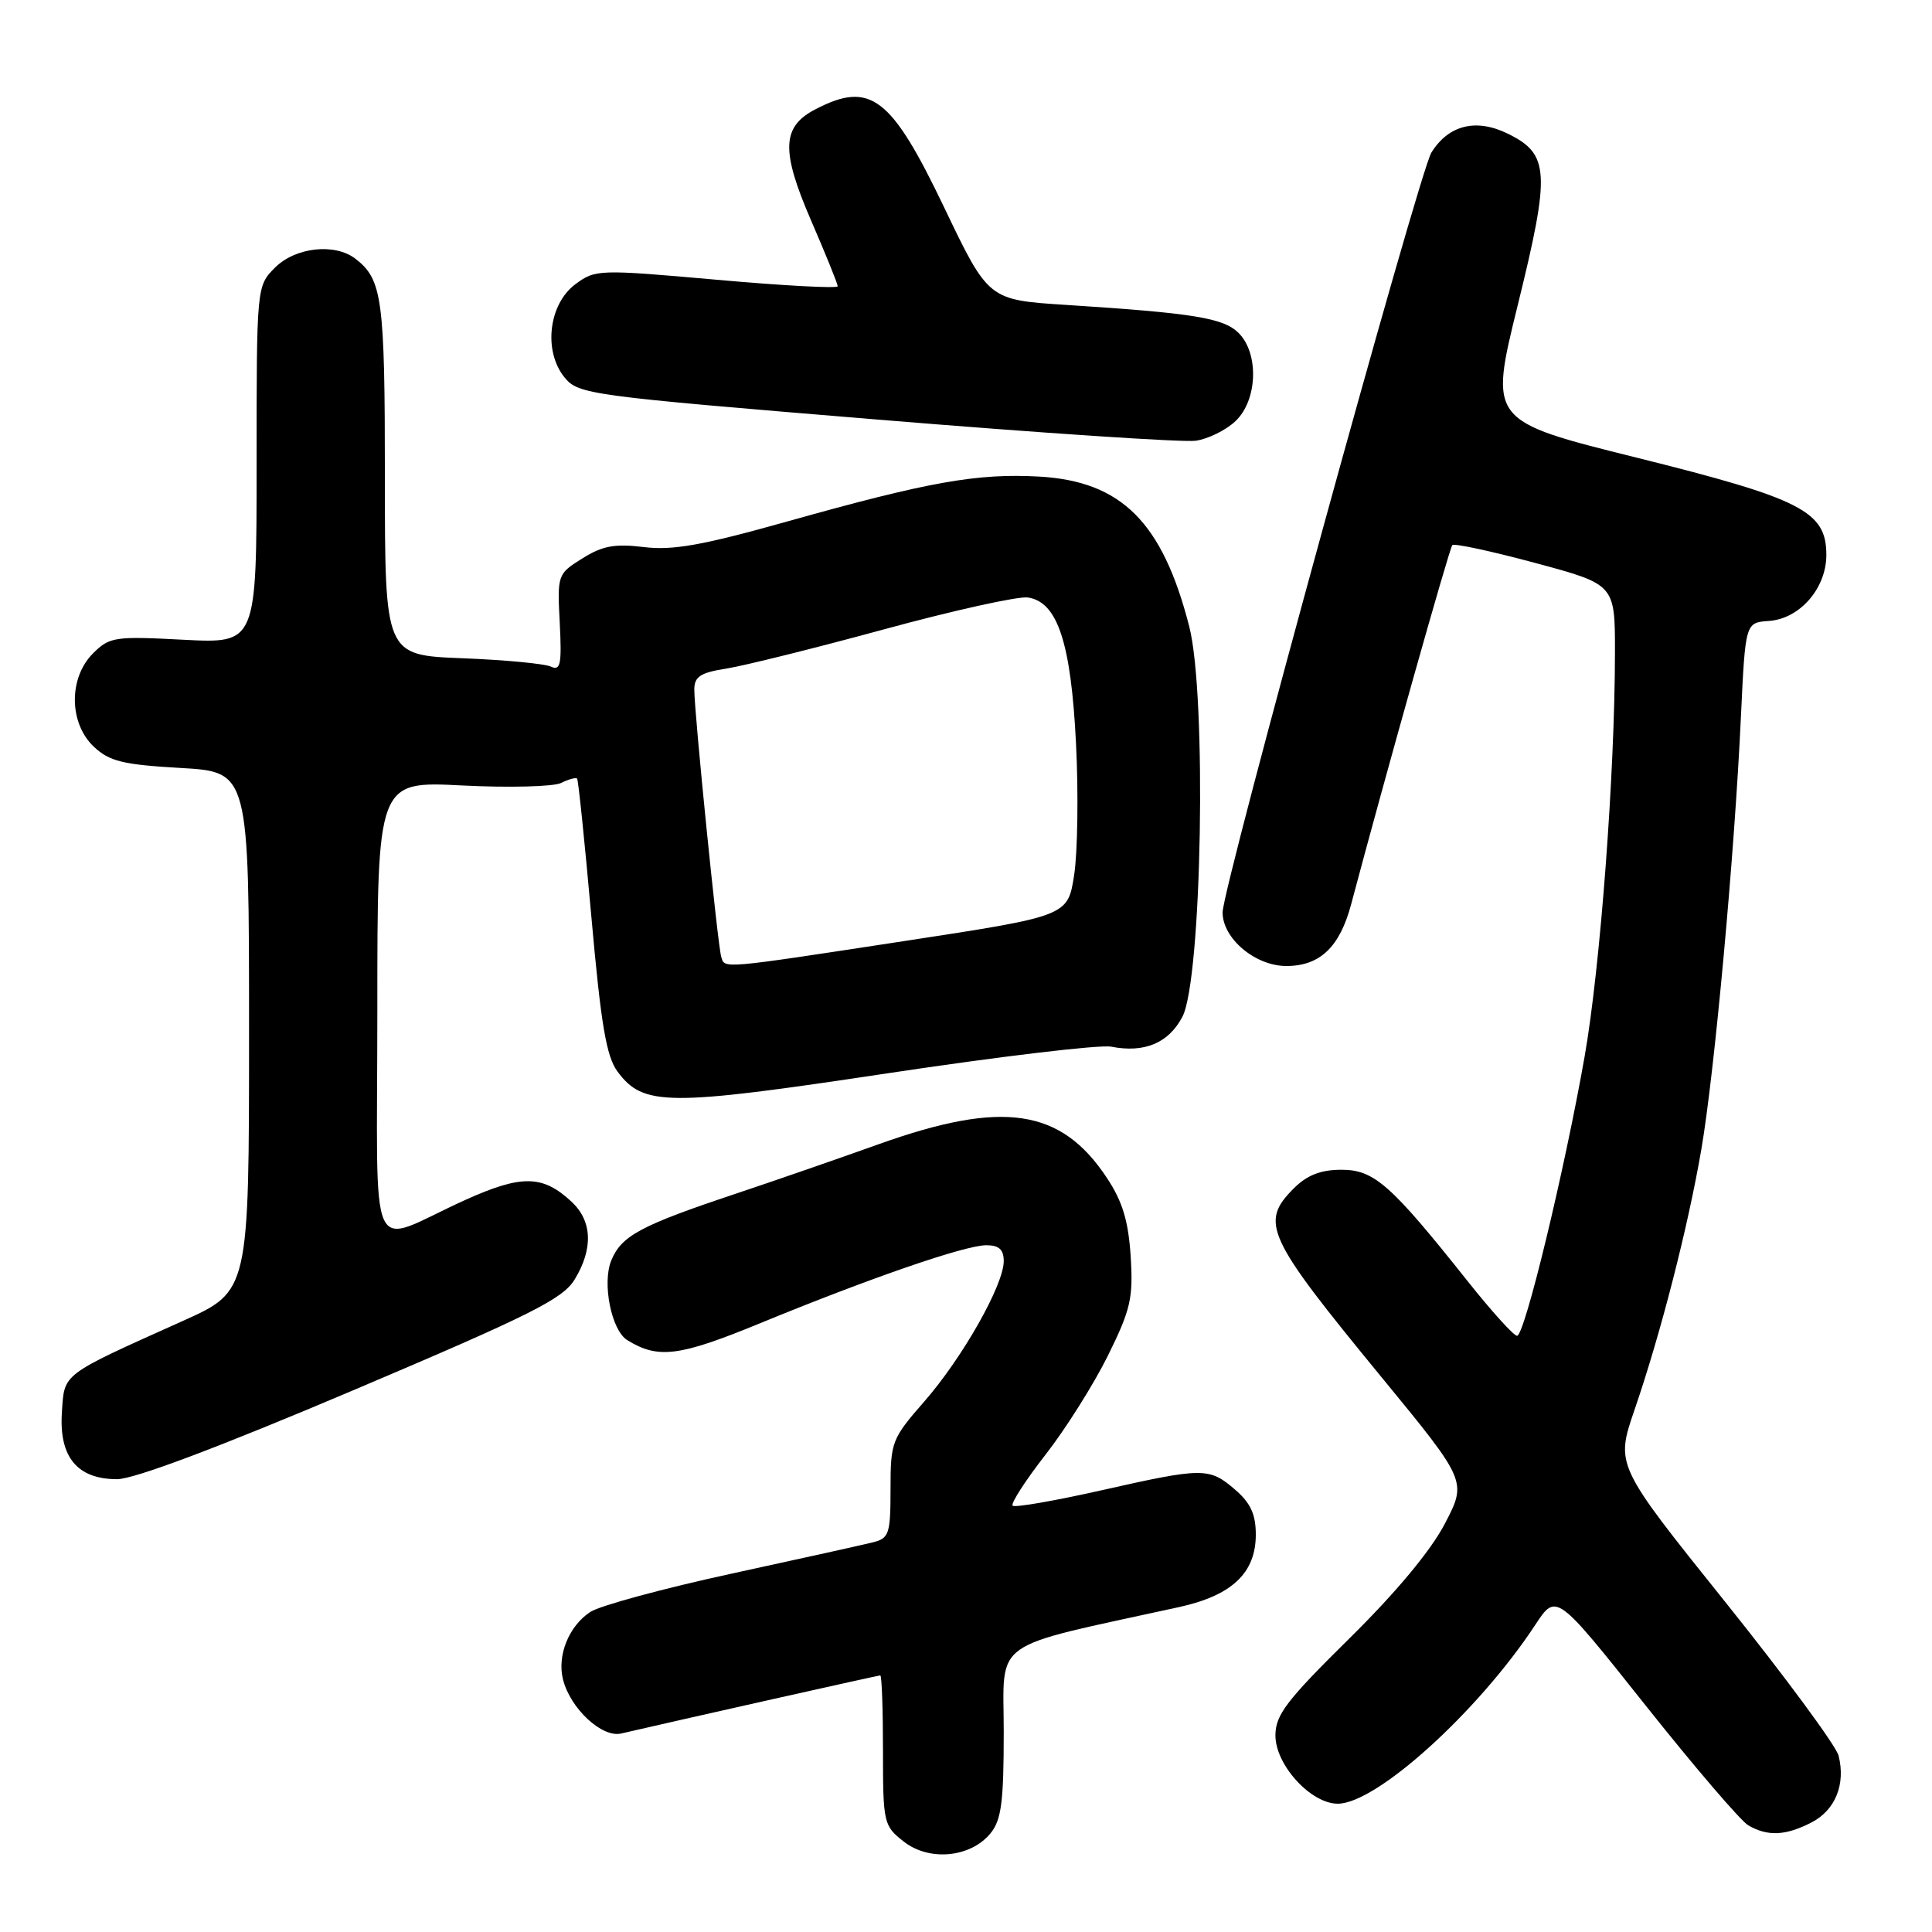 <?xml version="1.0" encoding="UTF-8" standalone="no"?>
<!DOCTYPE svg PUBLIC "-//W3C//DTD SVG 1.1//EN" "http://www.w3.org/Graphics/SVG/1.1/DTD/svg11.dtd" >
<svg xmlns="http://www.w3.org/2000/svg" xmlns:xlink="http://www.w3.org/1999/xlink" version="1.1" viewBox="0 0 256 256">
 <g >
 <path fill="currentColor"
d=" M 131.25 242.92 C 132.69 241.16 133.00 238.76 133.00 229.48 C 133.00 216.98 130.86 218.51 156.22 212.95 C 163.24 211.41 166.40 208.43 166.40 203.34 C 166.40 200.65 165.70 199.14 163.64 197.37 C 160.21 194.42 159.42 194.43 145.78 197.51 C 139.67 198.88 134.45 199.79 134.18 199.51 C 133.90 199.23 135.86 196.19 138.54 192.75 C 141.22 189.31 144.94 183.40 146.81 179.62 C 149.82 173.52 150.17 172.01 149.82 166.48 C 149.52 161.79 148.74 159.20 146.67 156.08 C 140.59 146.88 132.88 145.74 116.50 151.59 C 111.00 153.56 102.45 156.52 97.50 158.17 C 84.86 162.39 82.35 163.74 81.00 167.01 C 79.76 170.01 81.01 176.27 83.11 177.57 C 87.20 180.10 89.98 179.75 100.66 175.36 C 115.27 169.35 127.88 165.00 130.69 165.00 C 132.37 165.00 133.00 165.57 133.00 167.11 C 133.00 170.26 127.52 179.94 122.46 185.72 C 118.16 190.64 118.00 191.06 118.00 197.30 C 118.00 203.24 117.81 203.83 115.69 204.36 C 114.42 204.68 105.99 206.55 96.96 208.51 C 87.92 210.47 79.49 212.76 78.22 213.59 C 75.38 215.45 73.80 219.35 74.60 222.53 C 75.56 226.38 79.76 230.29 82.30 229.70 C 91.16 227.65 116.36 222.00 116.64 222.00 C 116.84 222.00 117.00 226.47 117.00 231.93 C 117.00 241.57 117.08 241.92 119.75 244.02 C 123.13 246.67 128.61 246.15 131.25 242.92 Z  M 240.04 241.48 C 243.19 239.85 244.58 236.43 243.62 232.63 C 243.29 231.33 236.51 222.13 228.55 212.20 C 214.07 194.14 214.07 194.14 216.58 186.82 C 220.06 176.68 223.65 162.69 225.44 152.28 C 227.18 142.13 229.84 113.13 230.68 95.00 C 231.27 82.50 231.27 82.50 234.38 82.28 C 238.48 82.00 242.00 77.96 242.00 73.53 C 242.00 67.75 238.76 66.09 216.86 60.64 C 197.33 55.78 197.33 55.78 201.10 40.47 C 205.45 22.82 205.32 20.44 199.83 17.73 C 195.62 15.65 191.96 16.54 189.67 20.21 C 188.03 22.83 162.00 117.56 162.00 120.90 C 162.00 124.36 166.33 128.00 170.45 128.00 C 174.90 128.00 177.53 125.49 179.04 119.80 C 183.57 102.75 192.06 72.60 192.44 72.23 C 192.69 71.97 197.65 73.04 203.45 74.60 C 214.00 77.44 214.00 77.44 213.99 86.47 C 213.98 102.53 212.04 128.21 209.97 140.00 C 207.28 155.25 202.02 177.00 201.02 177.00 C 200.58 177.00 197.63 173.74 194.46 169.75 C 184.27 156.93 182.08 155.00 177.75 155.00 C 175.01 155.00 173.21 155.70 171.45 157.45 C 166.90 162.01 167.74 163.83 183.04 182.46 C 194.38 196.27 194.38 196.27 191.46 201.88 C 189.60 205.46 185.00 210.99 178.77 217.13 C 170.46 225.33 169.00 227.24 169.00 229.96 C 169.00 233.86 173.69 239.00 177.26 239.00 C 182.39 239.00 195.86 226.81 203.44 215.29 C 206.21 211.08 206.21 211.08 218.02 225.94 C 224.51 234.11 230.65 241.28 231.66 241.87 C 234.23 243.36 236.61 243.25 240.04 241.48 Z  M 46.66 184.28 C 70.38 174.22 74.56 172.13 76.15 169.53 C 78.62 165.47 78.48 161.80 75.75 159.25 C 71.90 155.66 69.12 155.62 61.54 159.05 C 48.47 164.98 50.00 168.35 50.00 133.73 C 50.00 103.50 50.00 103.50 61.25 104.08 C 67.44 104.39 73.33 104.24 74.34 103.75 C 75.35 103.25 76.31 102.99 76.47 103.17 C 76.63 103.35 77.48 111.59 78.36 121.48 C 79.63 135.75 80.34 139.98 81.82 141.98 C 85.25 146.60 88.37 146.62 117.59 142.22 C 132.39 139.99 145.73 138.40 147.23 138.69 C 151.65 139.55 154.83 138.22 156.67 134.74 C 159.26 129.82 159.92 92.15 157.58 83.01 C 154.04 69.20 148.61 63.77 137.70 63.15 C 129.48 62.69 123.03 63.84 104.31 69.10 C 93.07 72.26 89.13 72.96 85.31 72.49 C 81.47 72.02 79.83 72.32 77.17 73.99 C 73.87 76.05 73.84 76.15 74.17 82.55 C 74.45 88.02 74.27 88.92 73.00 88.33 C 72.17 87.94 66.89 87.44 61.25 87.22 C 51.00 86.82 51.00 86.82 51.00 63.34 C 51.00 39.55 50.66 37.03 47.09 34.28 C 44.35 32.18 39.15 32.76 36.45 35.45 C 34.00 37.91 34.00 37.91 34.00 61.59 C 34.00 85.27 34.00 85.27 24.32 84.77 C 15.19 84.29 14.52 84.39 12.32 86.58 C 9.07 89.84 9.13 95.83 12.44 98.95 C 14.51 100.89 16.29 101.32 23.94 101.76 C 33.00 102.28 33.00 102.28 33.00 136.68 C 33.00 171.09 33.00 171.09 24.25 175.02 C 7.96 182.34 8.54 181.90 8.20 187.20 C 7.82 193.07 10.25 196.00 15.51 196.00 C 17.76 196.00 29.00 191.77 46.66 184.28 Z  M 163.70 55.81 C 166.63 53.06 166.85 46.85 164.13 44.13 C 162.13 42.13 158.21 41.49 141.24 40.40 C 130.97 39.74 130.97 39.74 125.10 27.47 C 118.08 12.80 115.34 10.70 108.07 14.47 C 103.58 16.78 103.46 19.94 107.47 29.21 C 109.41 33.69 111.00 37.61 111.00 37.93 C 111.00 38.24 103.79 37.86 94.98 37.07 C 79.29 35.68 78.89 35.69 76.23 37.67 C 72.70 40.30 71.97 46.51 74.79 49.99 C 76.63 52.26 77.89 52.43 116.09 55.58 C 137.77 57.37 156.83 58.64 158.45 58.40 C 160.08 58.16 162.44 57.00 163.70 55.81 Z  M 95.56 126.75 C 95.10 125.24 91.99 94.37 92.00 91.38 C 92.00 89.65 92.80 89.13 96.25 88.59 C 98.59 88.22 108.01 85.88 117.18 83.38 C 126.35 80.88 134.90 78.99 136.18 79.17 C 140.13 79.73 141.92 85.16 142.58 98.58 C 142.91 105.13 142.79 112.95 142.33 115.94 C 141.49 121.38 141.49 121.38 119.99 124.67 C 95.17 128.46 96.05 128.38 95.56 126.75 Z "/>
</g>
</svg>